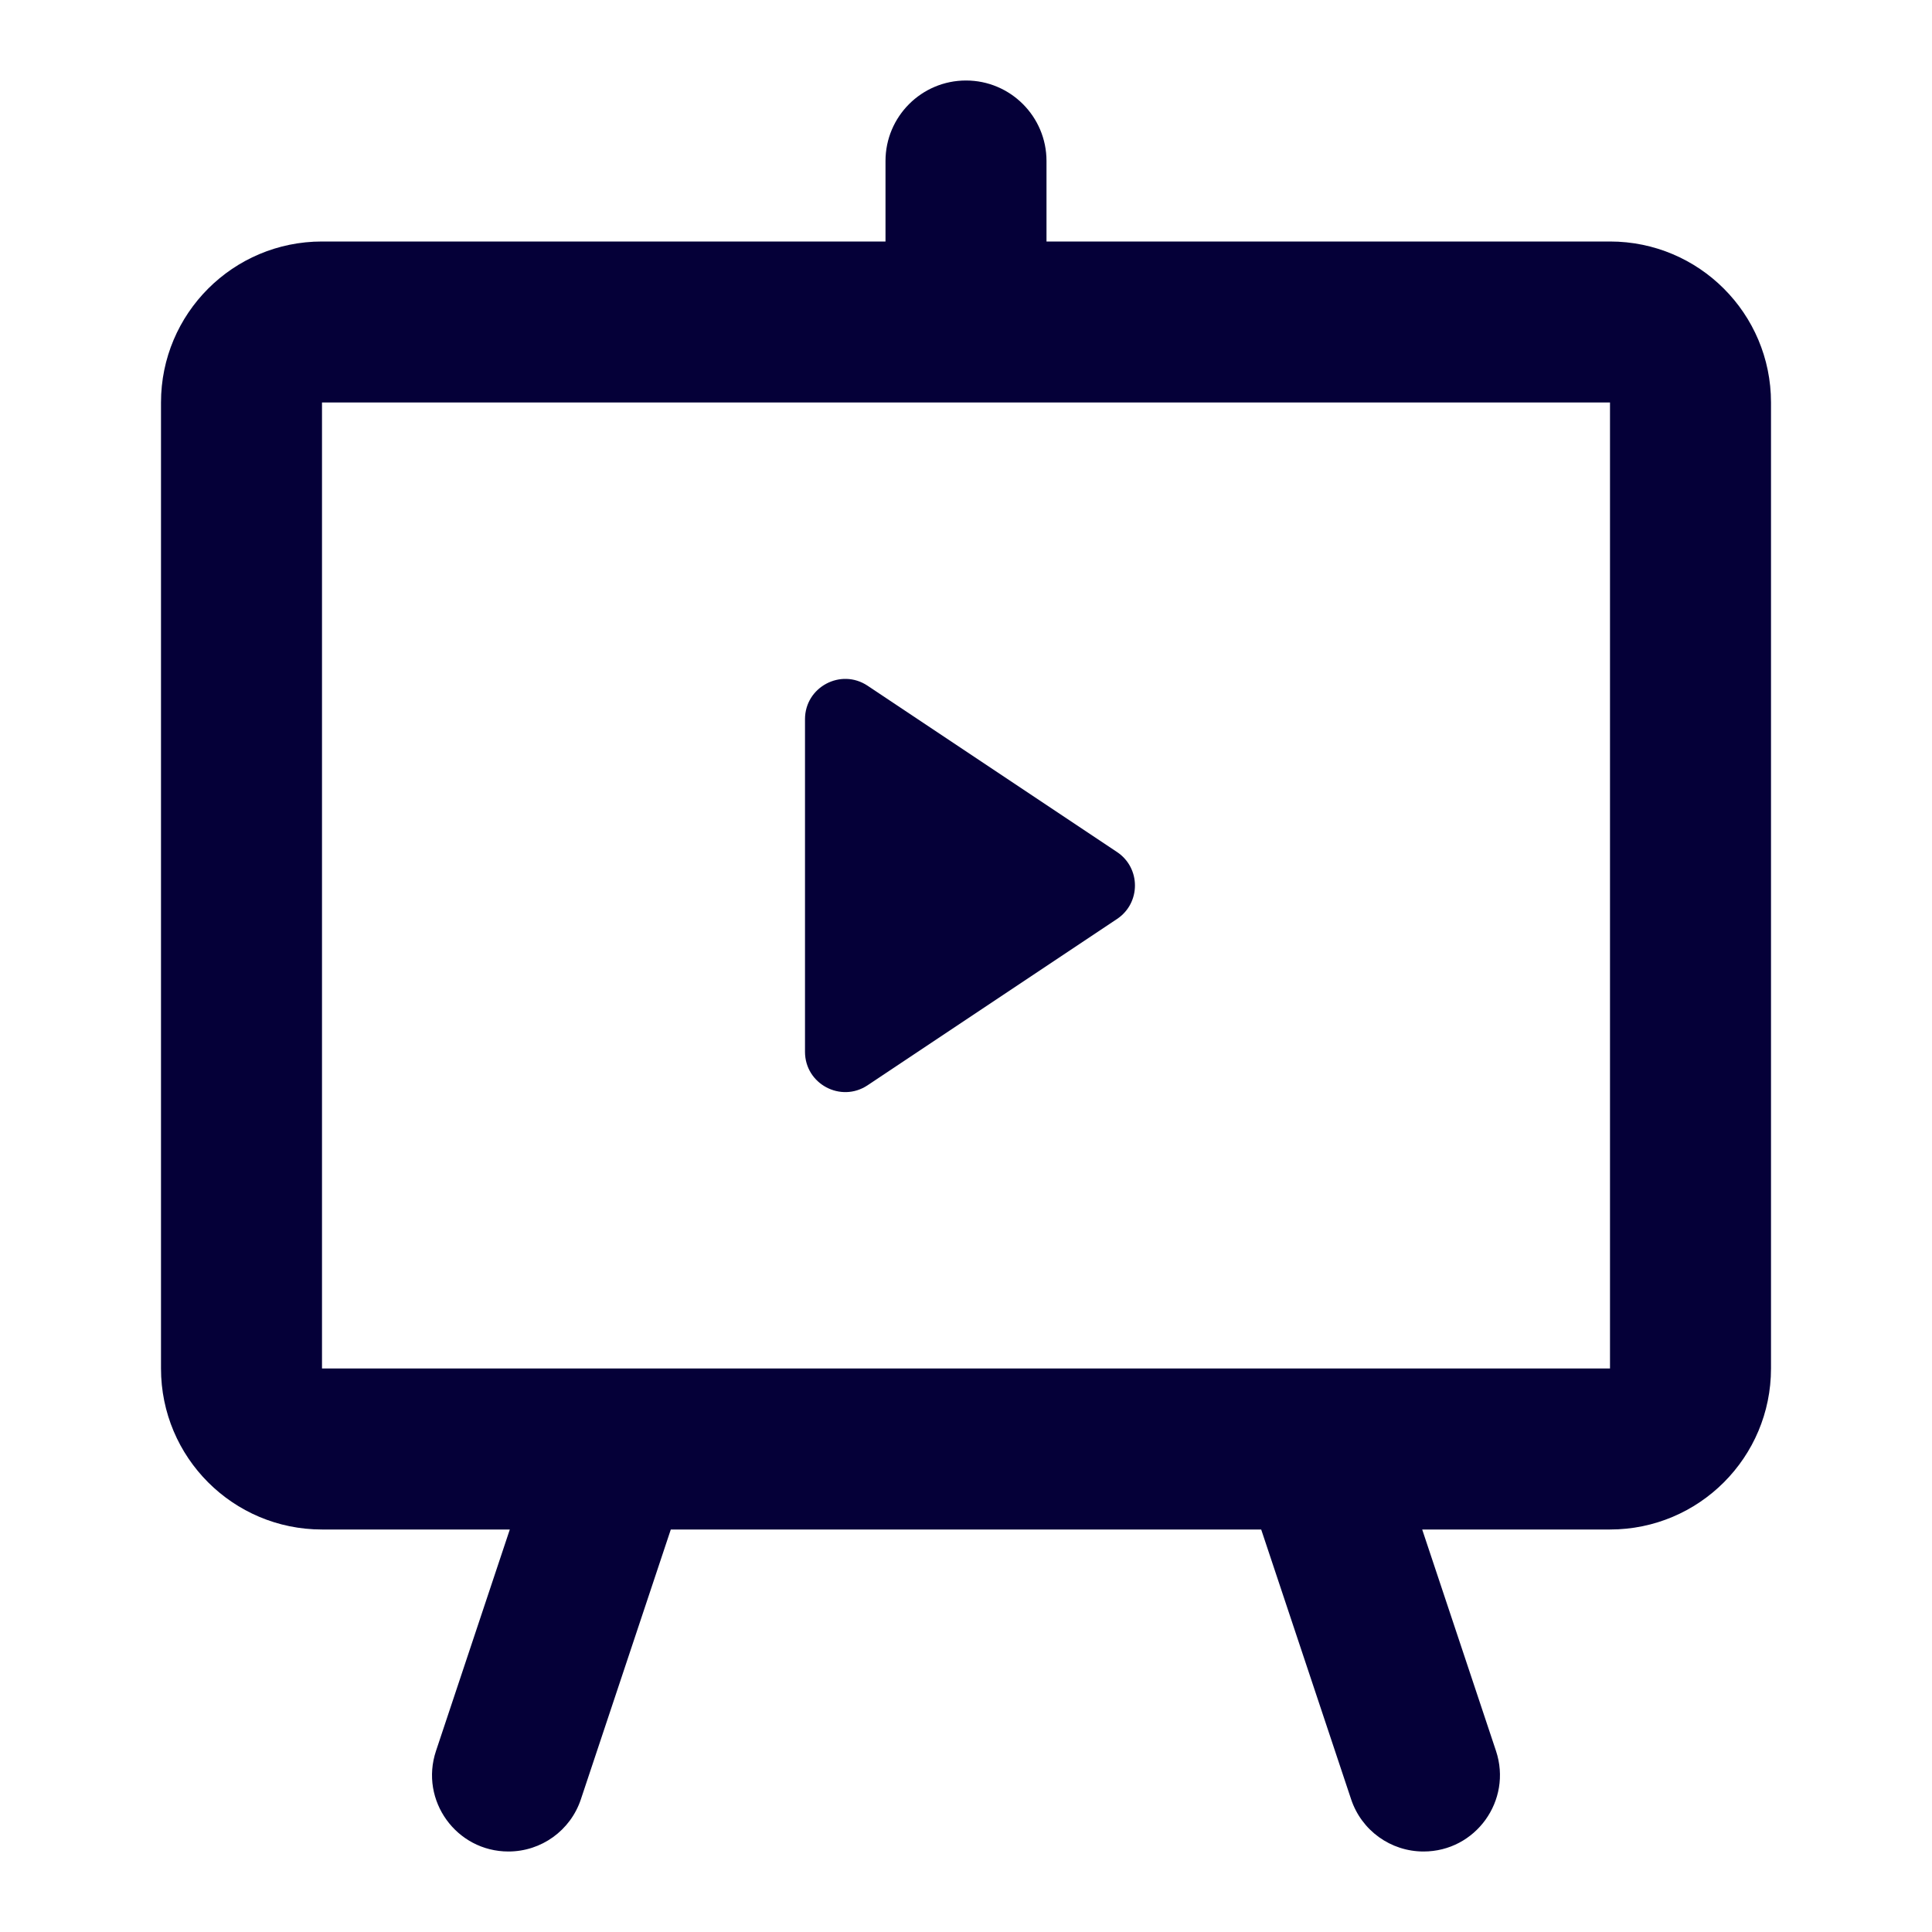 <svg width="24" height="24" viewBox="0 0 24 24" fill="none" xmlns="http://www.w3.org/2000/svg">
<path fill-rule="evenodd" clip-rule="evenodd" d="M18.584 21.751C18.788 22.366 18.331 23 17.684 23C17.275 23 16.913 22.739 16.784 22.351L15.667 19H8.333L7.216 22.351C7.087 22.739 6.725 23 6.316 23C5.669 23 5.211 22.366 5.416 21.751L6.333 19H4C2.895 19 2 18.105 2 17V5C2 3.895 2.895 3 4 3H11V2C11 1.448 11.448 1 12 1C12.552 1 13 1.448 13 2V3H20C21.105 3 22 3.895 22 5V17C22 18.105 21.105 19 20 19H17.667L18.584 21.751ZM4 5V17H20V5H4ZM13.876 11.416C14.173 11.218 14.173 10.782 13.876 10.584L10.777 8.518C10.445 8.297 10 8.535 10 8.934V13.066C10 13.465 10.445 13.703 10.777 13.482L13.876 11.416Z" fill="#050038"/>
</svg>
